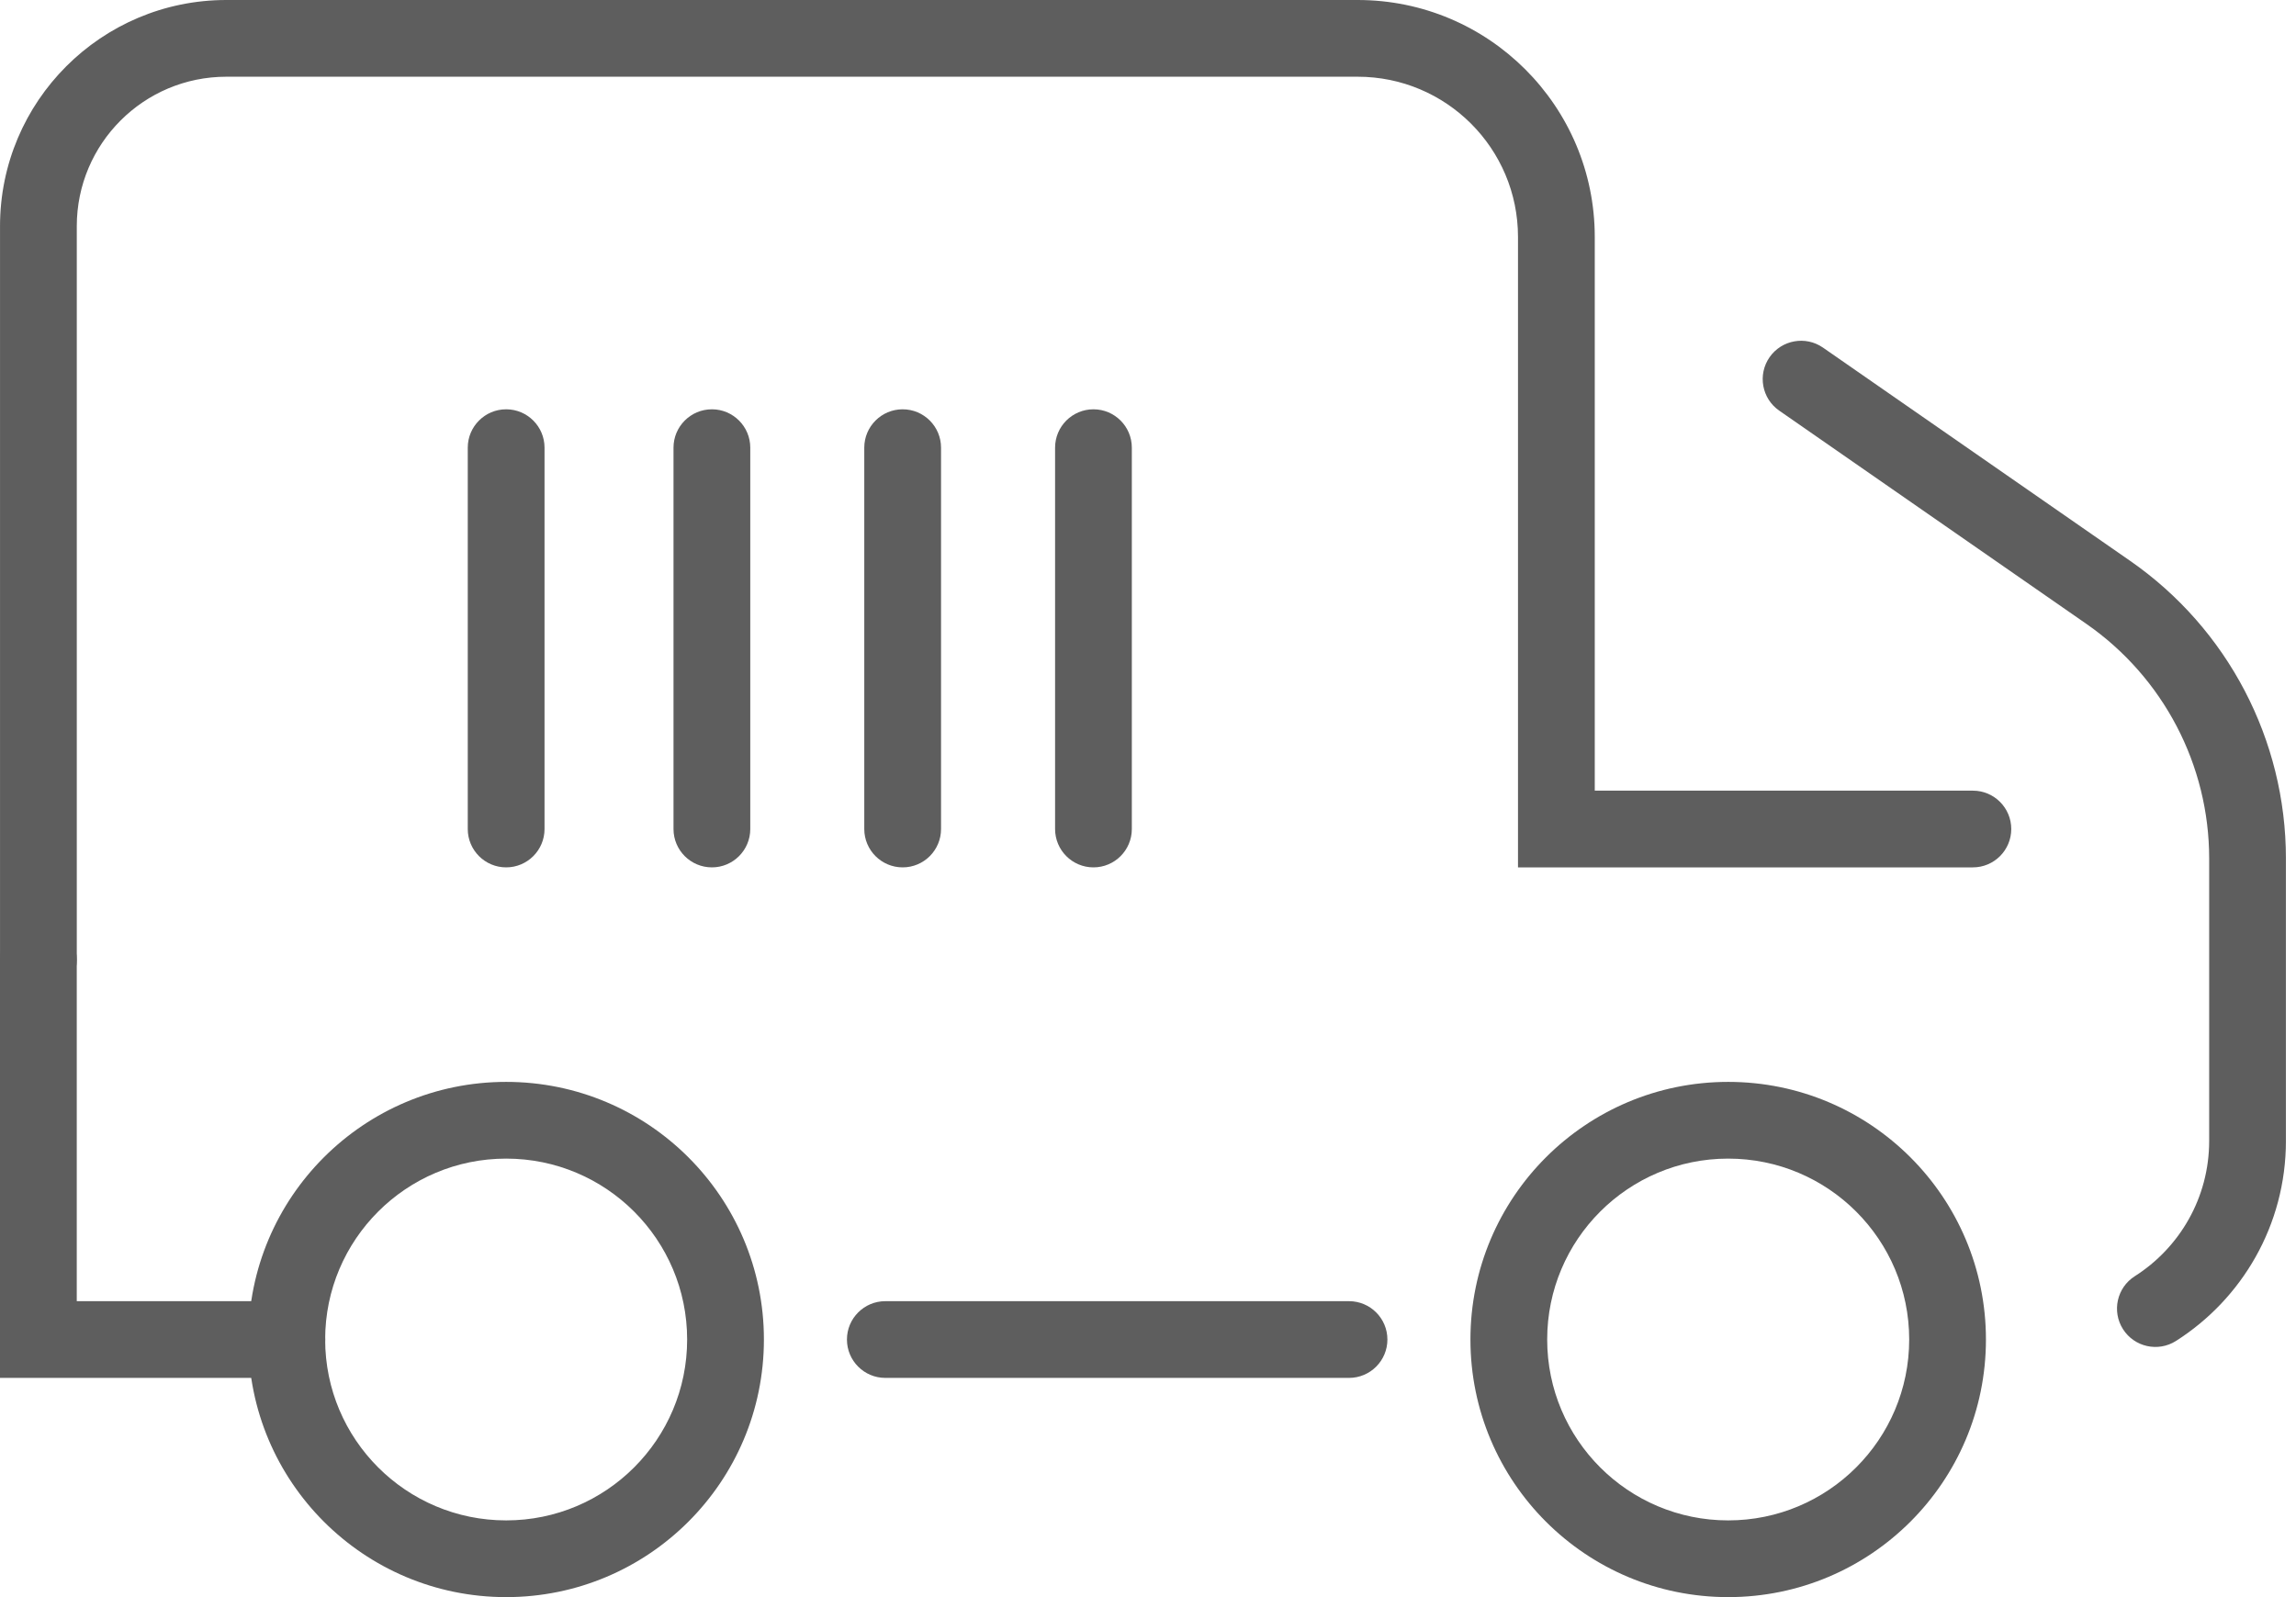 <svg width="115" height="80" viewBox="0 0 115 80" fill="none" xmlns="http://www.w3.org/2000/svg">
<path d="M11.337 3.843C7.2 3.843 3.846 7.195 3.846 11.33V48.071C3.846 49.133 2.985 49.993 1.924 49.993C0.862 49.993 0.001 49.133 0.001 48.071V11.33C0.001 5.073 5.077 0 11.337 0H68.002C74.56 0 79.877 5.314 79.877 11.869V39.604H98.816C99.877 39.604 100.738 40.464 100.738 41.525C100.738 42.586 99.877 43.447 98.816 43.447H76.032V11.869C76.032 7.436 72.437 3.843 68.002 3.843H11.337Z" fill="#5E5E5E"/>
<path d="M35.657 20.502C36.718 20.502 37.579 21.363 37.579 22.424V41.525C37.579 42.586 36.718 43.447 35.657 43.447C34.595 43.447 33.734 42.586 33.734 41.525V22.424C33.734 21.363 34.595 20.502 35.657 20.502Z" fill="#5E5E5E"/>
<path d="M25.352 20.502C26.413 20.502 27.274 21.363 27.274 22.424V41.525C27.274 42.586 26.413 43.447 25.352 43.447C24.29 43.447 23.429 42.586 23.429 41.525V22.424C23.429 21.363 24.29 20.502 25.352 20.502Z" fill="#5E5E5E"/>
<path d="M45.212 20.502C46.273 20.502 47.134 21.363 47.134 22.424V41.525C47.134 42.586 46.273 43.447 45.212 43.447C44.15 43.447 43.289 42.586 43.289 41.525V22.424C43.289 21.363 44.15 20.502 45.212 20.502Z" fill="#5E5E5E"/>
<path d="M54.768 20.502C55.83 20.502 56.69 21.363 56.69 22.424V41.525C56.69 42.586 55.83 43.447 54.768 43.447C53.706 43.447 52.846 42.586 52.846 41.525V22.424C52.846 21.363 53.706 20.502 54.768 20.502Z" fill="#5E5E5E"/>
<path d="M42.421 67.097C42.421 66.036 43.282 65.176 44.343 65.176H67.568C68.63 65.176 69.491 66.036 69.491 67.097C69.491 68.159 68.63 69.019 67.568 69.019H44.343C43.282 69.019 42.421 68.159 42.421 67.097Z" fill="#5E5E5E"/>
<path d="M1.922 46.15C2.984 46.15 3.845 47.01 3.845 48.071V65.176H14.369C15.431 65.176 16.291 66.036 16.291 67.097C16.291 68.159 15.431 69.019 14.369 69.019H0V48.071C0 47.01 0.861 46.15 1.922 46.15Z" fill="#5E5E5E"/>
<path d="M88.632 17.894C89.238 17.023 90.436 16.807 91.308 17.412L106.694 28.094C111.58 31.488 114.495 37.057 114.495 43.004V57.148C114.495 61.365 112.295 65.065 108.989 67.168C108.093 67.738 106.905 67.474 106.335 66.579C105.765 65.683 106.029 64.496 106.925 63.926C109.168 62.499 110.651 59.997 110.651 57.148V43.004C110.651 38.316 108.353 33.926 104.5 31.25L89.115 20.568C88.243 19.963 88.027 18.766 88.632 17.894Z" fill="#5E5E5E"/>
<path d="M86.56 58.035C81.553 58.035 77.494 62.092 77.494 67.096C77.494 72.1 81.553 76.157 86.56 76.157C91.567 76.157 95.626 72.1 95.626 67.096C95.626 62.092 91.567 58.035 86.56 58.035ZM73.65 67.096C73.65 59.969 79.43 54.192 86.56 54.192C93.69 54.192 99.47 59.969 99.47 67.096C99.47 74.223 93.69 80 86.56 80C79.43 80 73.65 74.223 73.65 67.096Z" fill="#5E5E5E"/>
<path d="M25.352 58.035C20.345 58.035 16.286 62.092 16.286 67.096C16.286 72.1 20.345 76.157 25.352 76.157C30.358 76.157 34.417 72.1 34.417 67.096C34.417 62.092 30.358 58.035 25.352 58.035ZM12.441 67.096C12.441 59.969 18.221 54.192 25.352 54.192C32.482 54.192 38.262 59.969 38.262 67.096C38.262 74.223 32.482 80 25.352 80C18.221 80 12.441 74.223 12.441 67.096Z" fill="#5E5E5E"/>
</svg>

